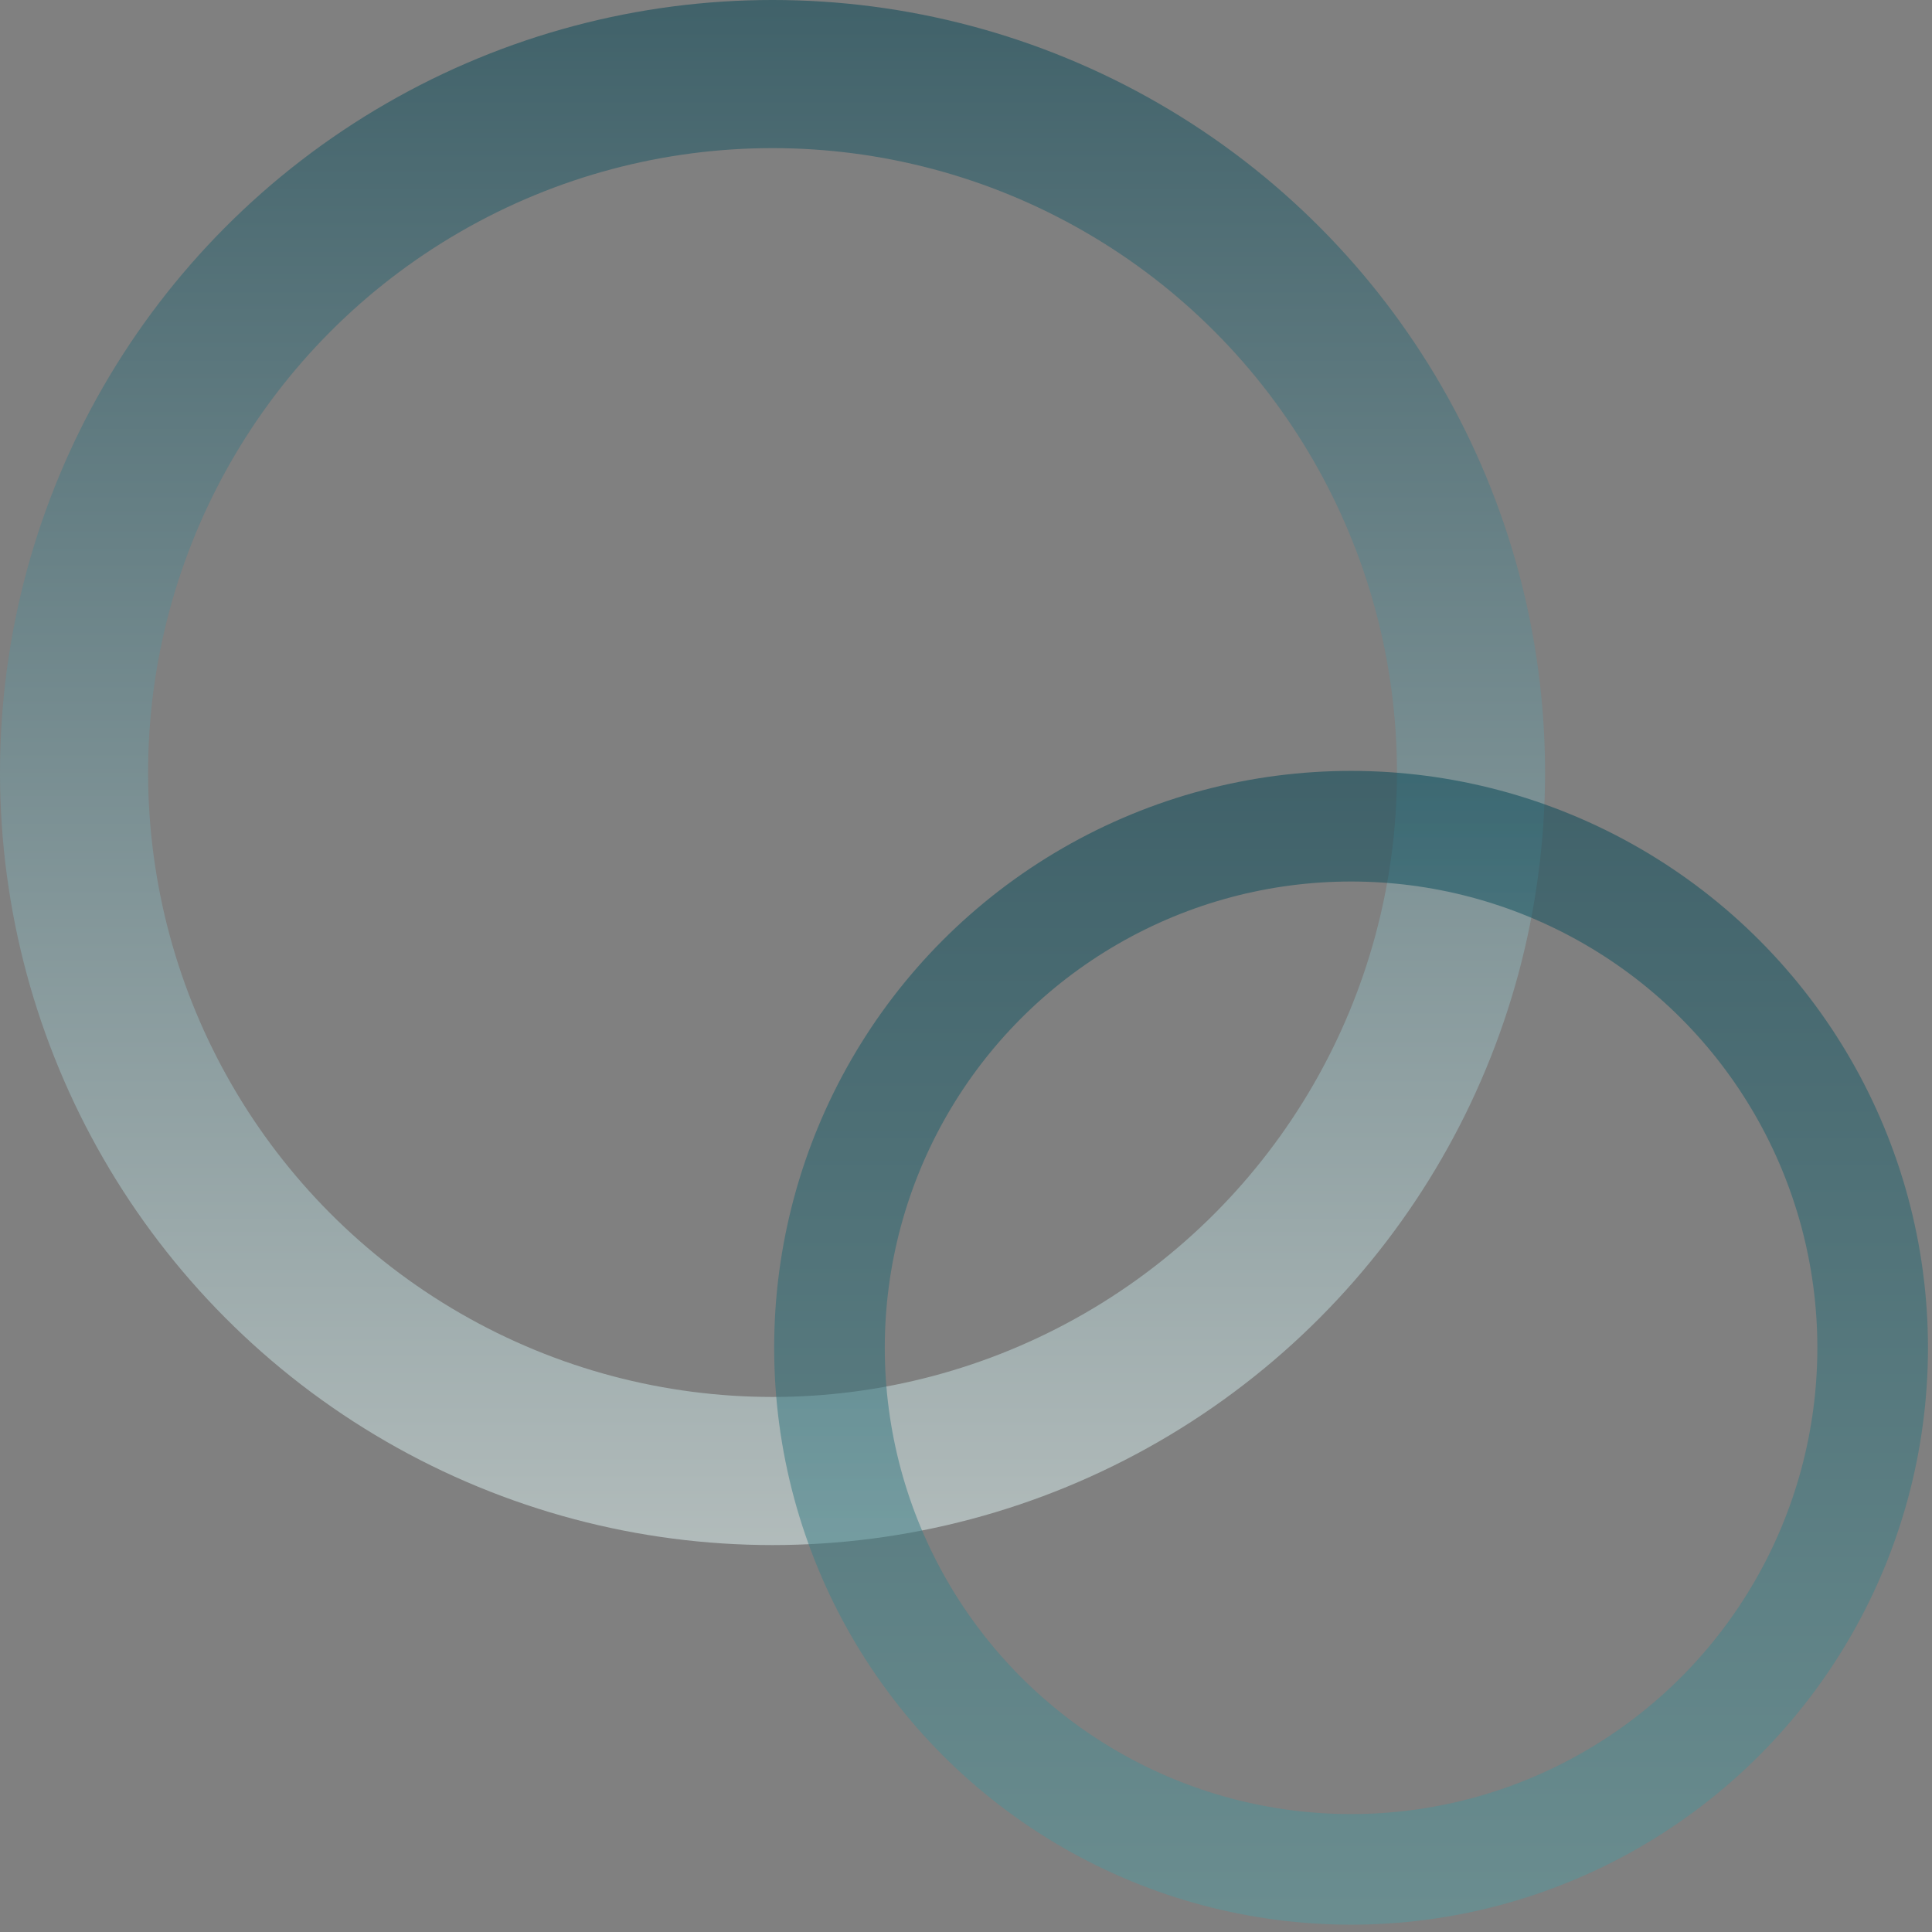 <svg width="203" height="203" viewBox="0 0 203 203" fill="none" xmlns="http://www.w3.org/2000/svg">
<rect x="0" y="0" width="203" height="203" fill="#808080" stroke="none"/>
<circle cx="81.172" cy="81.172" r="73.391" stroke="url(#paint0_linear_113_1437)" stroke-opacity="0.5" stroke-width="15.563"/>
<circle cx="141.96" cy="141.616" r="54.805" stroke="url(#paint1_linear_113_1437)" stroke-width="11.622"/>
<defs>
<linearGradient id="paint0_linear_113_1437" x1="81.172" y1="0" x2="81.172" y2="162.345" gradientUnits="userSpaceOnUse">
<stop stop-color="#004353"/>
<stop offset="1" stop-color="#E3F7F6"/>
</linearGradient>
<linearGradient id="paint1_linear_113_1437" x1="141.96" y1="81" x2="141.96" y2="202.232" gradientUnits="userSpaceOnUse">
<stop stop-color="#004353" stop-opacity="0.5"/>
<stop offset="1" stop-color="#559BA0" stop-opacity="0.5"/>
</linearGradient>
</defs>
</svg>
